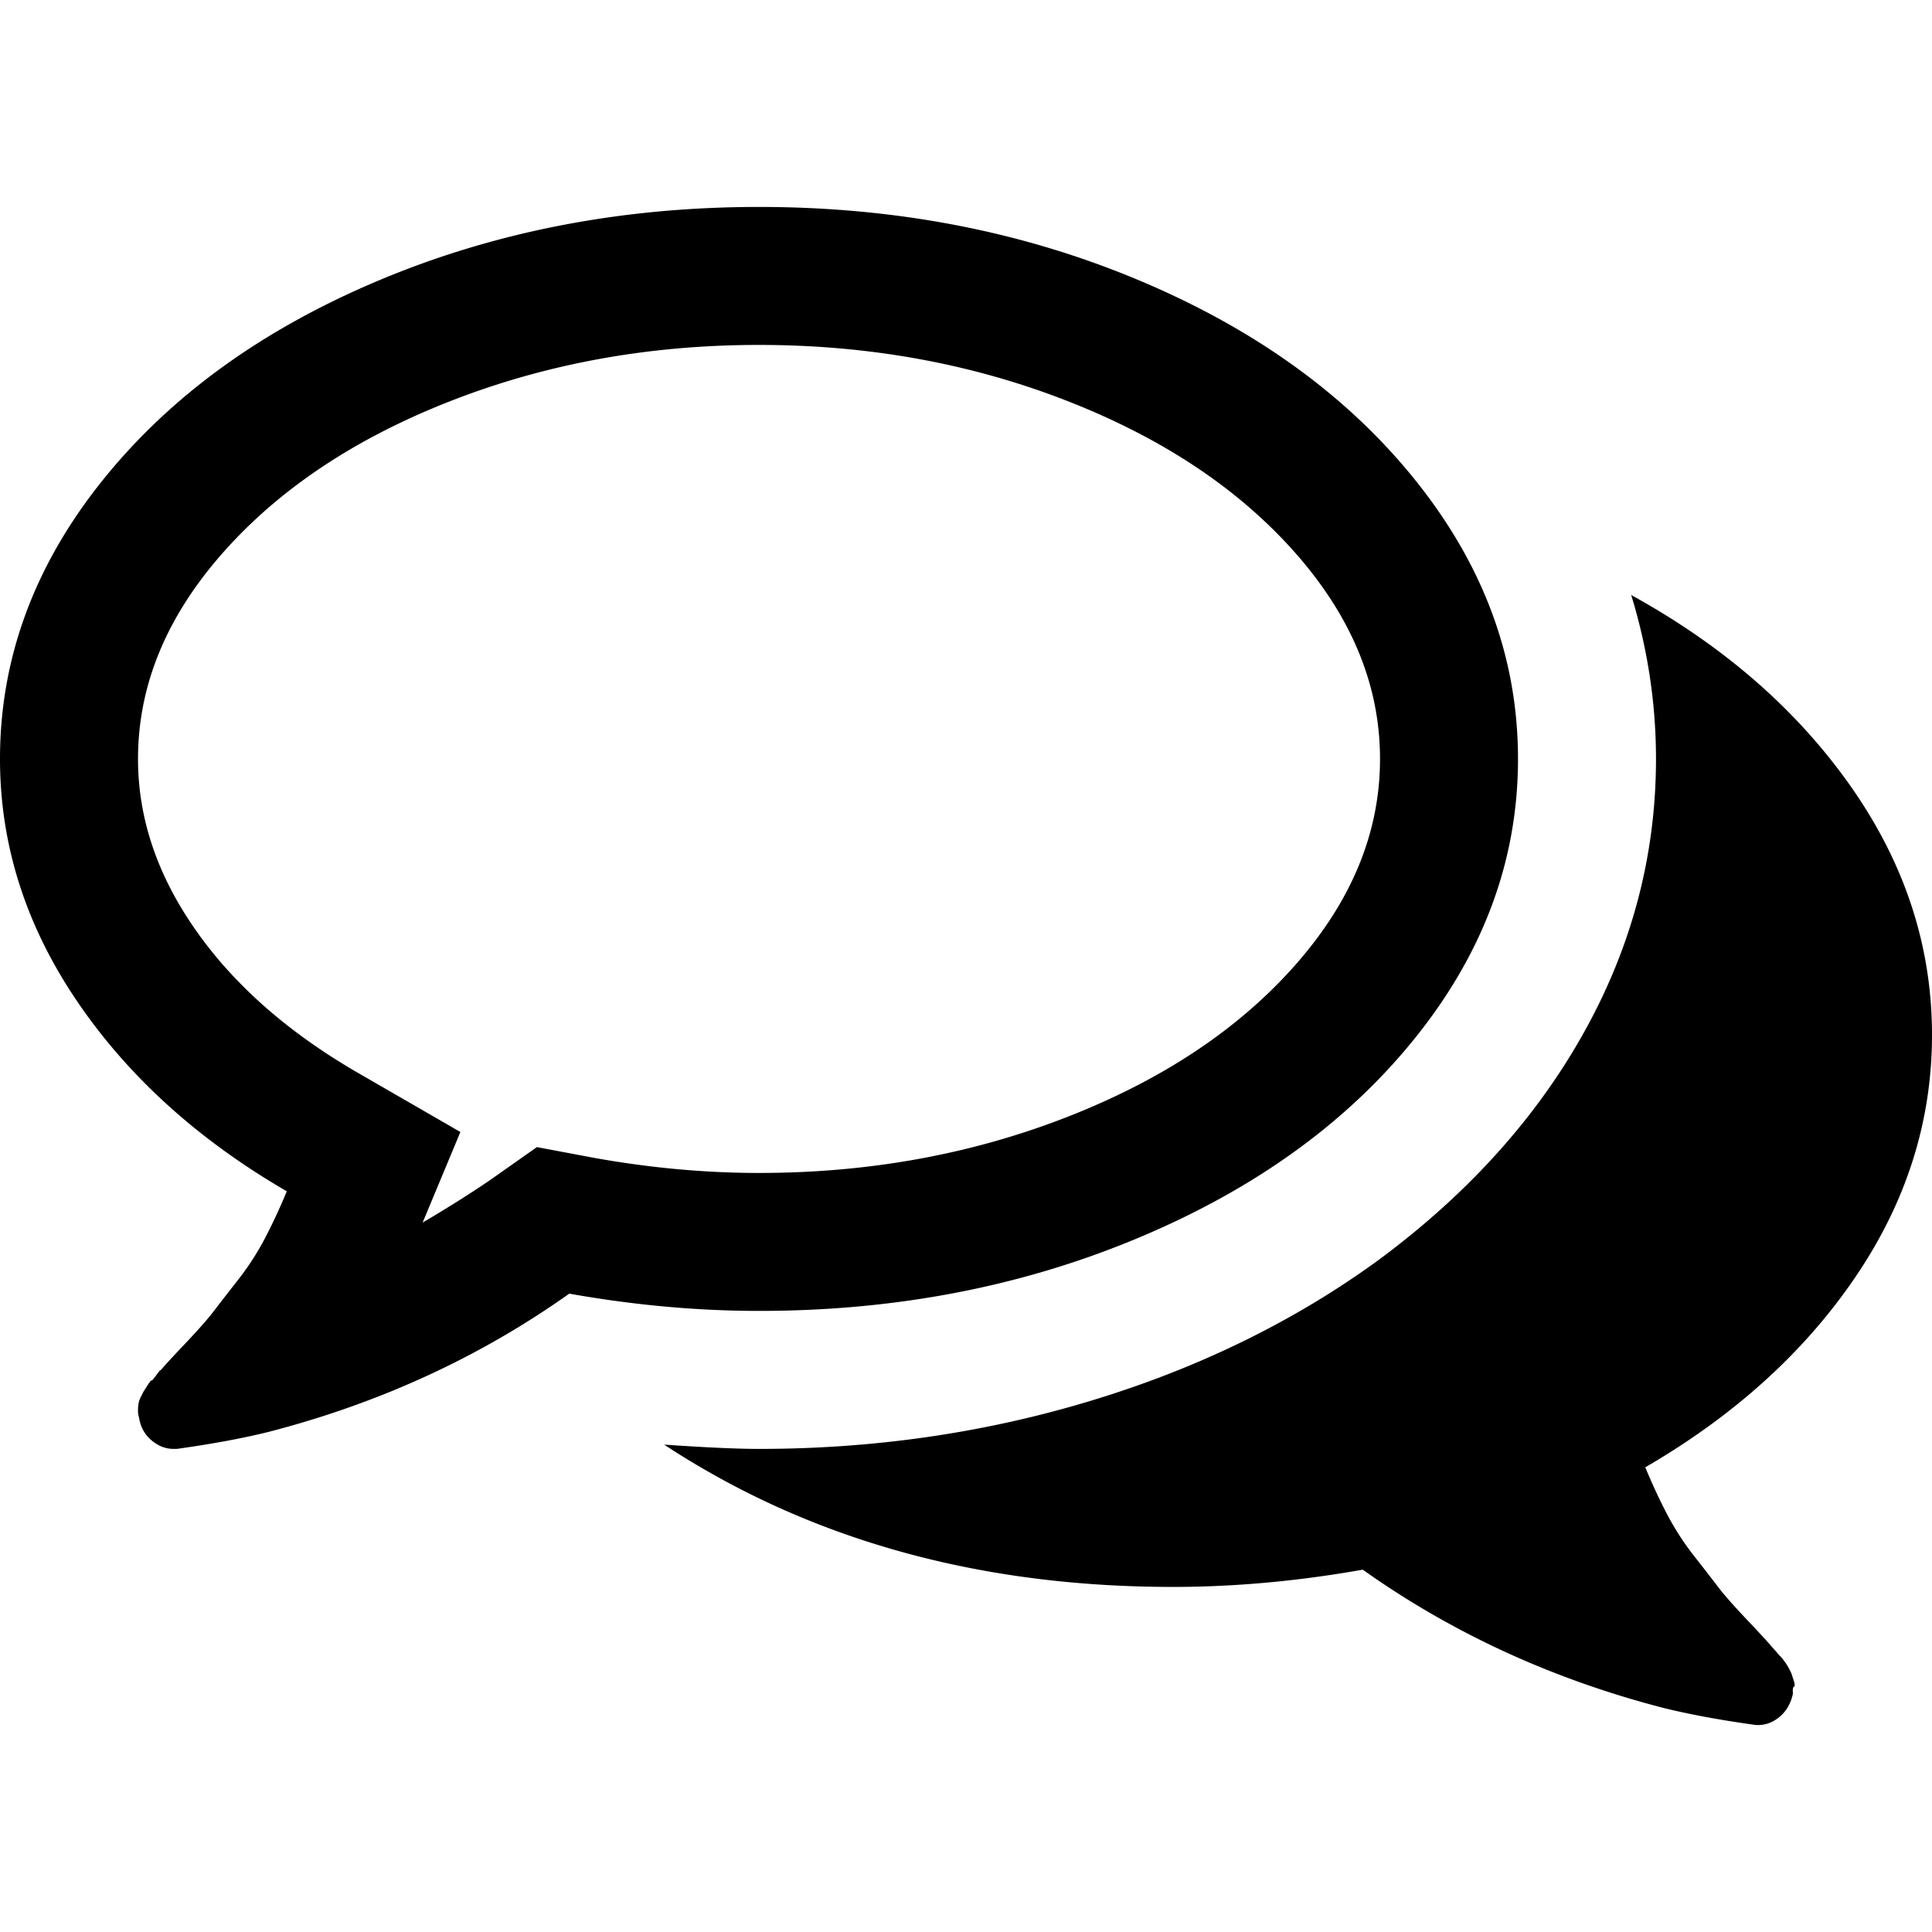 <svg xmlns="http://www.w3.org/2000/svg" viewBox="0 0 511.62 511.619">
  <path d="M301.923 327.602c30.93-13.038 55.34-30.785 73.228-53.248 17.891-22.458 26.837-46.915 26.837-73.372 0-26.458-8.946-50.914-26.837-73.376-17.888-22.459-42.298-40.208-73.228-53.249-30.93-13.039-64.571-19.556-100.928-19.556-36.354 0-69.995 6.521-100.927 19.56C69.14 87.4 44.729 105.149 26.84 127.609 8.947 150.068 0 174.523 0 200.982c0 22.648 6.764 43.975 20.276 63.957 13.512 19.985 32.071 36.833 55.671 50.535-1.902 4.572-3.853 8.754-5.852 12.566a72.375 72.375 0 0 1-7.139 10.991 984.53 984.53 0 0 0-6.423 8.275c-1.523 1.998-3.997 4.809-7.424 8.422-3.428 3.617-5.618 5.996-6.567 7.135 0-.191-.383.24-1.143 1.287-.763 1.047-1.191 1.52-1.287 1.431-.094-.103-.476.373-1.141 1.42l-1 1.571-.715 1.423a5.979 5.979 0 0 0-.57 1.712c-.096.567-.144 1.19-.144 1.854s.094 1.28.286 1.854c.383 2.471 1.477 4.466 3.284 5.996 1.809 1.52 3.757 2.279 5.854 2.279h.857c9.515-1.332 17.701-2.854 24.552-4.569 29.312-7.614 55.771-19.797 79.372-36.545 17.128 3.046 33.88 4.568 50.248 4.568 36.354.012 69.999-6.503 100.928-19.542zm-159.739-23.835l-12.564 8.846c-5.33 3.614-11.227 7.331-17.7 11.14l9.995-23.986-27.694-15.988c-18.276-10.656-32.454-23.219-42.542-37.685-10.089-14.465-15.131-29.502-15.131-45.111 0-19.417 7.474-37.594 22.414-54.534 14.938-16.94 35.067-30.358 60.382-40.259 25.313-9.895 52.532-14.847 81.653-14.847 29.121 0 56.342 4.952 81.654 14.847 25.313 9.9 45.442 23.319 60.388 40.259 14.94 16.939 22.408 35.116 22.408 54.534 0 19.414-7.468 37.59-22.408 54.53-14.945 16.945-35.074 30.36-60.388 40.256-25.312 9.897-52.53 14.846-81.654 14.846-14.272 0-28.833-1.335-43.681-3.997l-15.132-2.851z"/>
  <path d="M491.347 338.156c13.518-19.896 20.272-41.255 20.272-64.098 0-23.411-7.139-45.303-21.409-65.666-14.277-20.362-33.694-37.305-58.245-50.819 4.374 14.274 6.563 28.739 6.563 43.398 0 25.503-6.368 49.676-19.129 72.519-12.752 22.836-31.025 43.01-54.816 60.524-22.08 15.988-47.205 28.261-75.377 36.829-28.164 8.562-57.573 12.848-88.218 12.848-5.708 0-14.084-.377-25.122-1.137 38.256 25.119 83.177 37.685 134.756 37.685 16.371 0 33.119-1.526 50.251-4.571 23.6 16.755 50.06 28.931 79.37 36.549 6.852 1.718 15.037 3.237 24.554 4.568 2.283.195 4.381-.476 6.283-1.995 1.903-1.526 3.142-3.614 3.71-6.276-.089-1.143 0-1.77.287-1.861.281-.09.233-.712-.144-1.852-.376-1.144-.568-1.715-.568-1.715l-.712-1.424a13.68 13.68 0 0 0-.999-1.567c-.476-.66-.855-1.14-1.143-1.427-.28-.284-.705-.763-1.28-1.424-.568-.66-.951-1.092-1.143-1.283-.951-1.143-3.139-3.521-6.564-7.139-3.429-3.613-5.899-6.42-7.422-8.418a867.888 867.888 0 0 0-6.424-8.282 72.209 72.209 0 0 1-7.139-10.991c-1.998-3.806-3.949-7.995-5.852-12.56 23.594-13.716 42.156-30.512 55.66-50.415z"/>
</svg>

